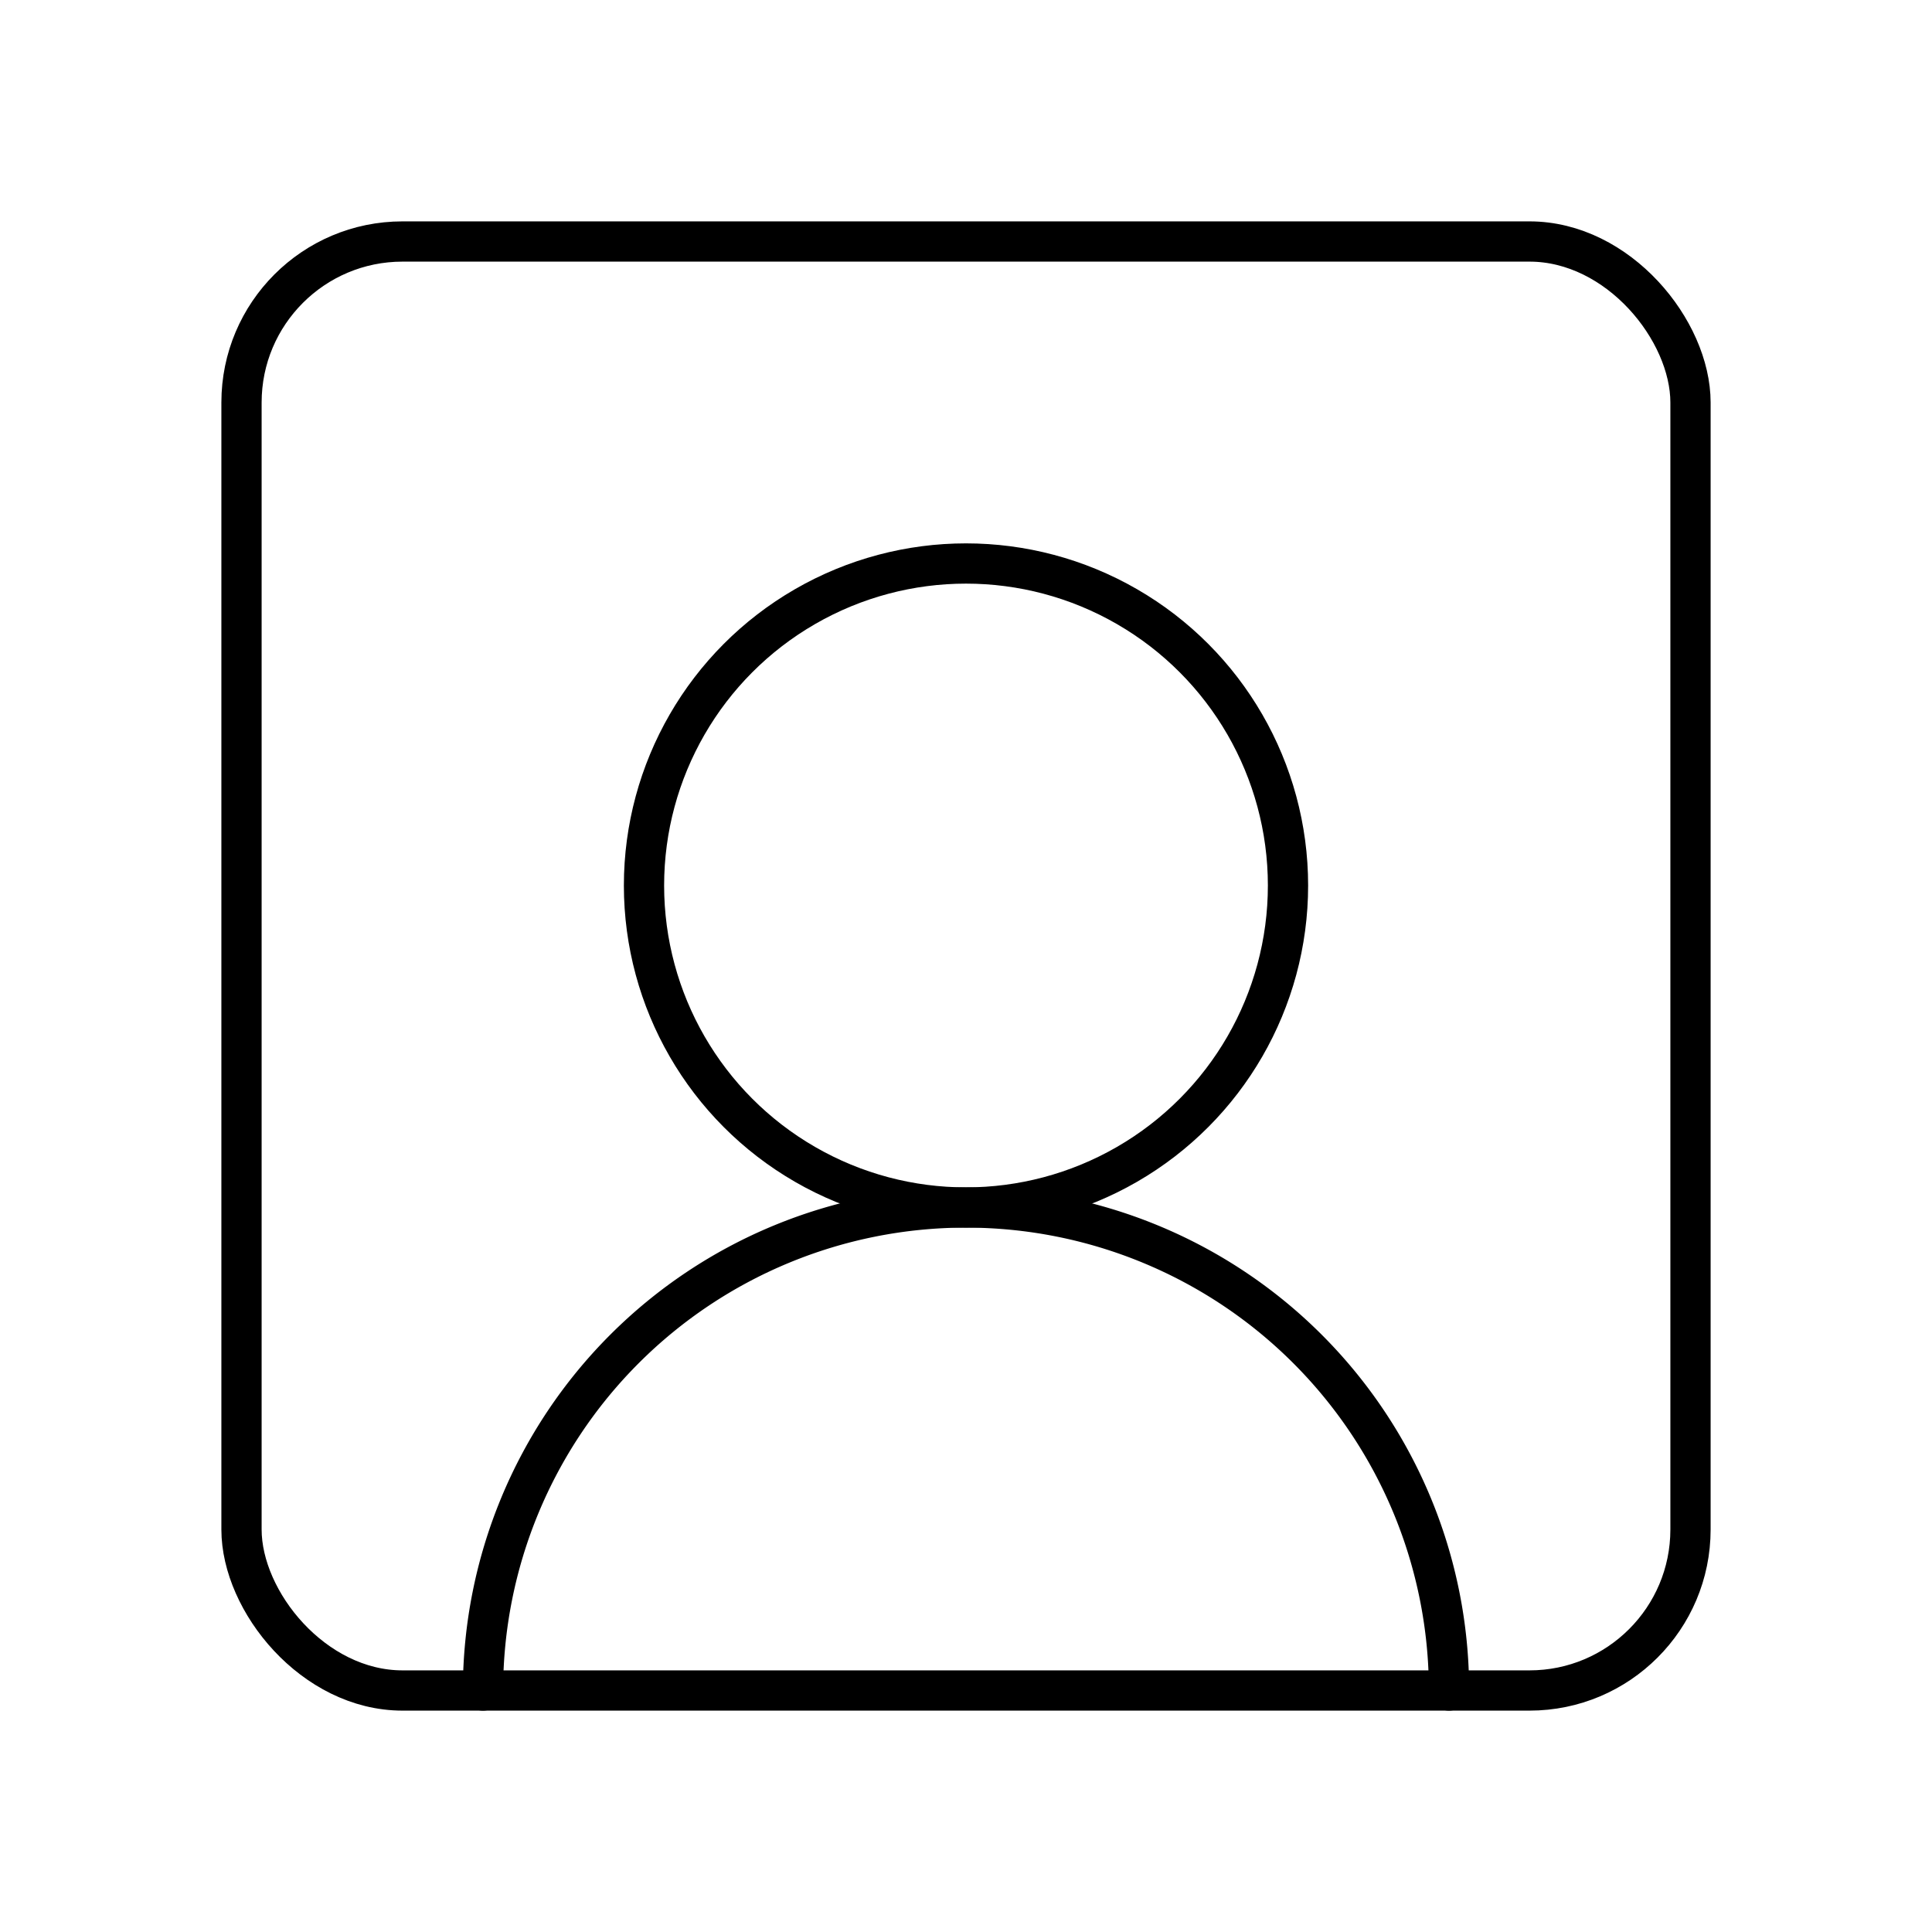 <svg xmlns="http://www.w3.org/2000/svg" width="24" height="24" viewBox="0 0 24 24" fill="none" stroke="currentColor" stroke-width="0.5" stroke-linecap="round" stroke-linejoin="round" class="lucide lucide-square-user-round-icon lucide-square-user-round"><path d="M18 21a6 6 0 0 0-12 0"/><circle cx="12" cy="11" r="4"/><rect width="18" height="18" x="3" y="3" rx="2"/></svg>